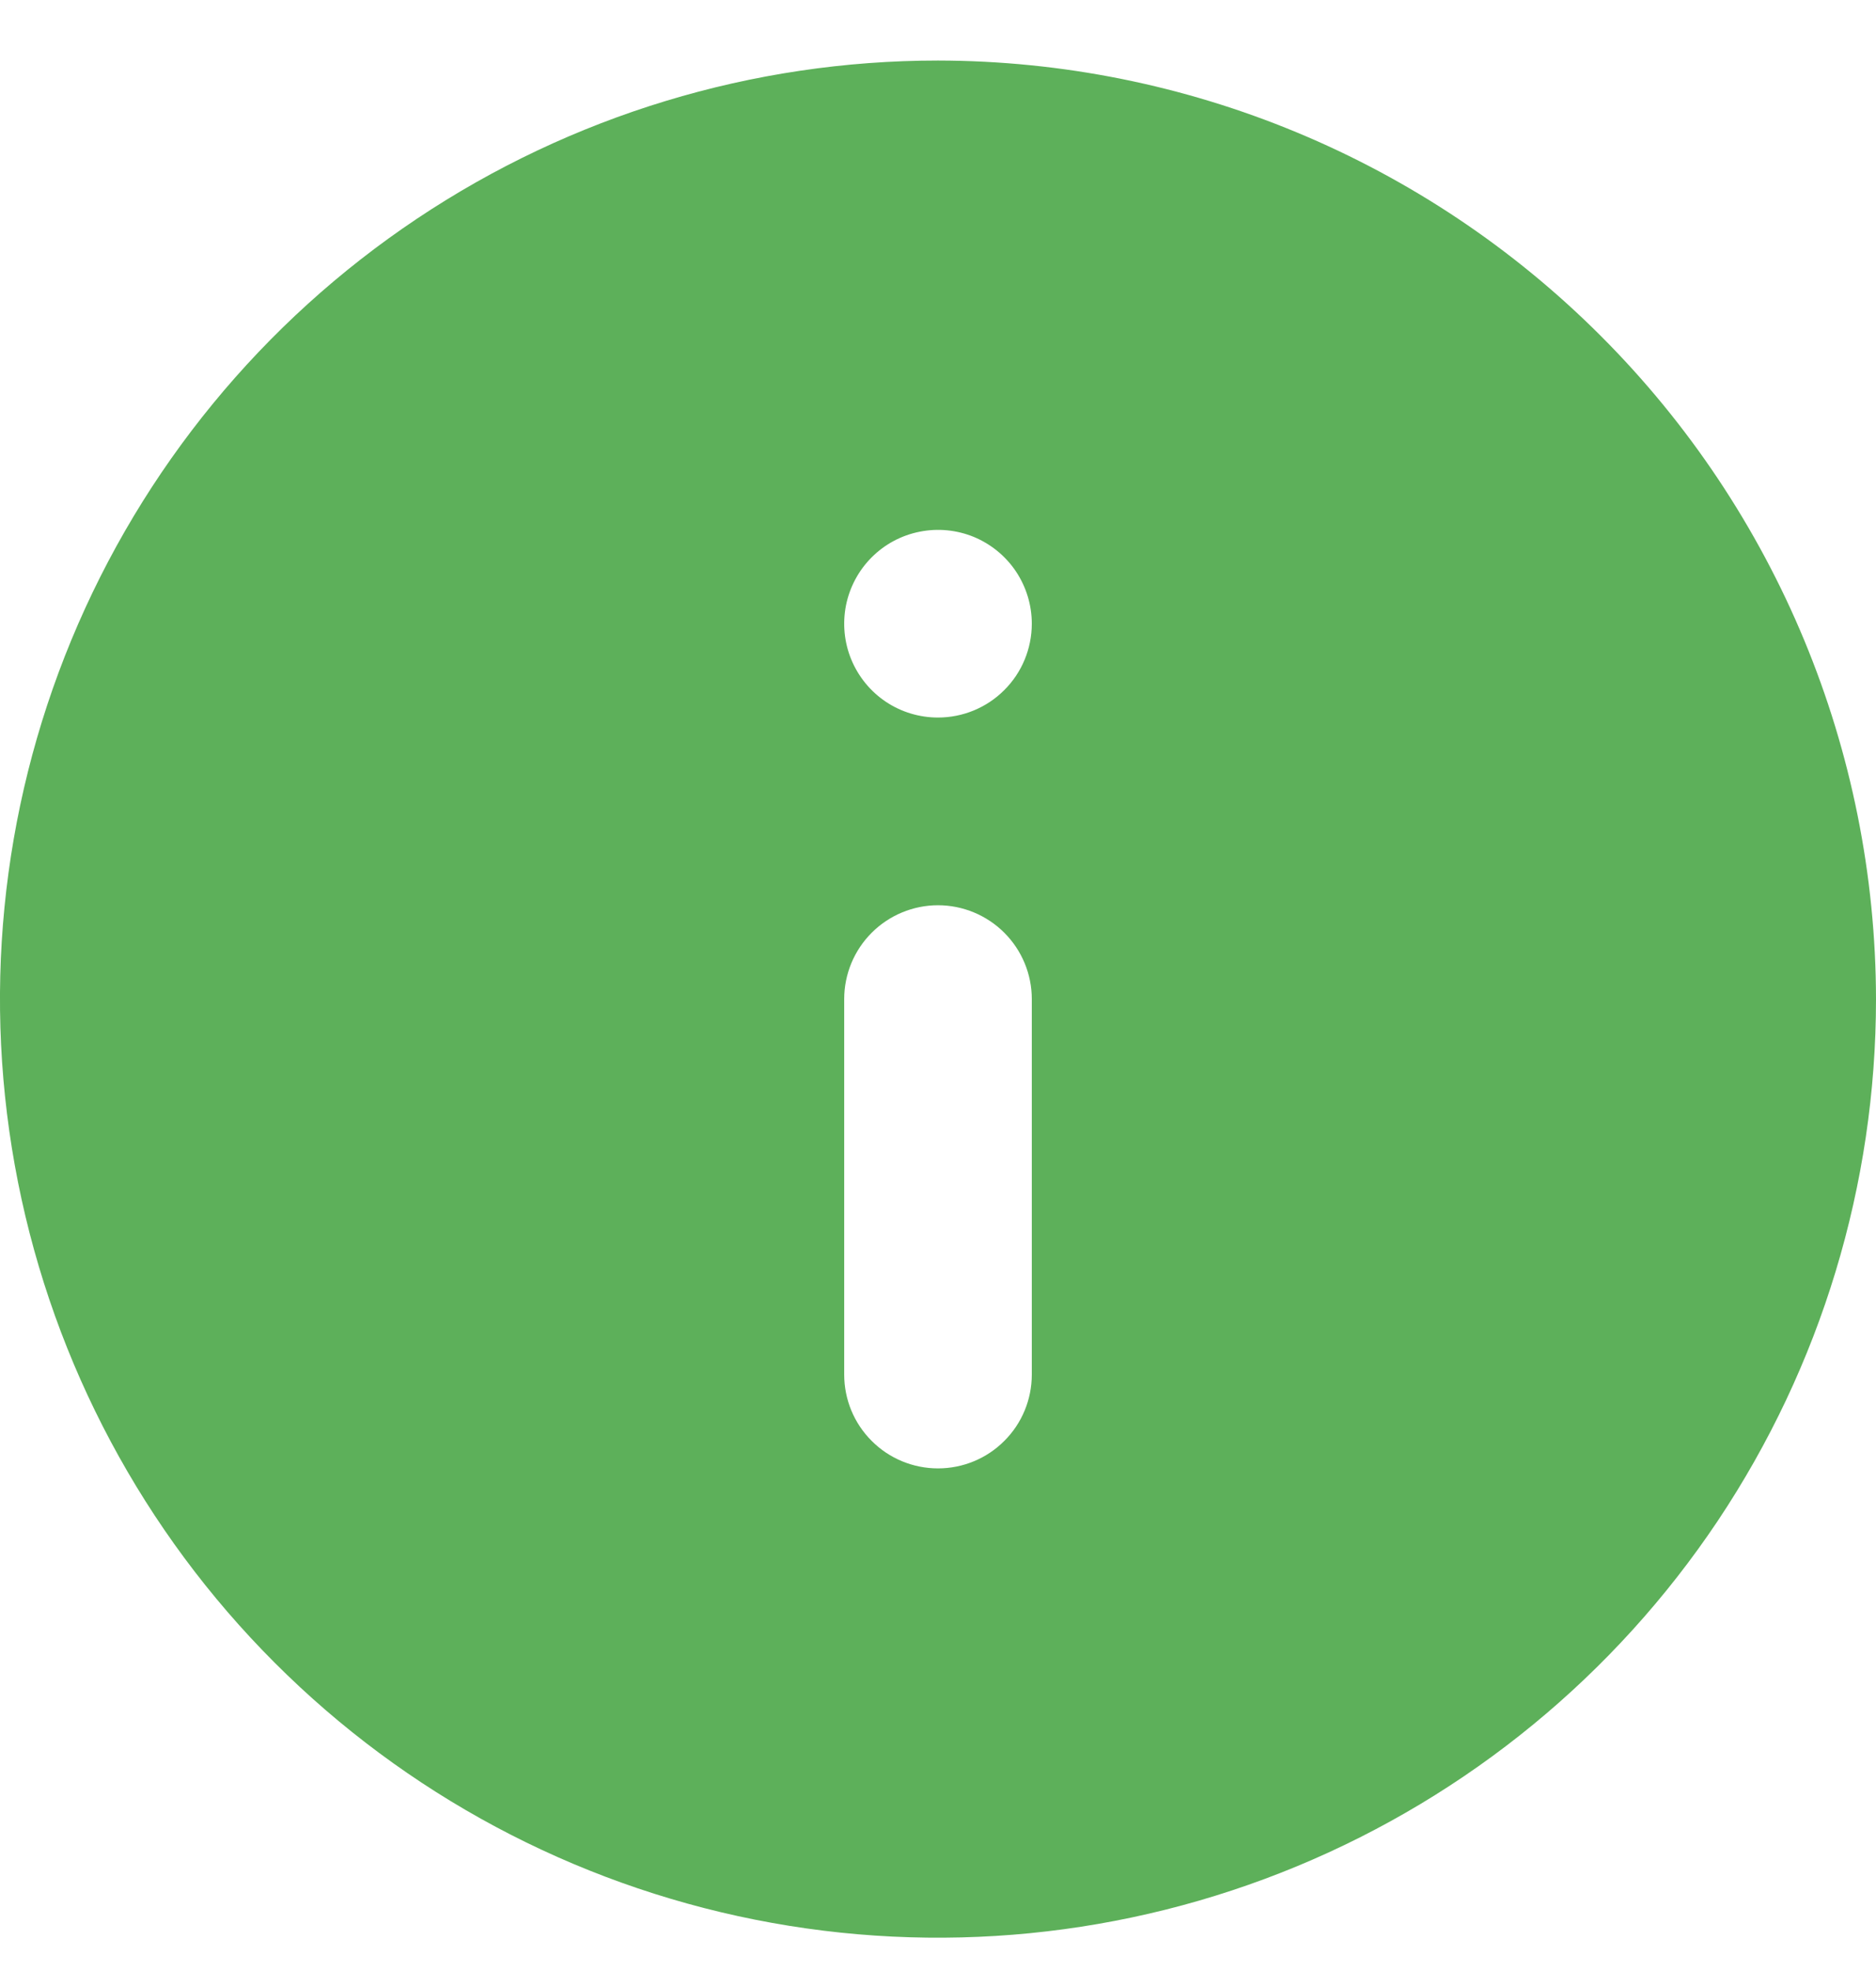 <svg width="20" height="21" viewBox="0 0 20 21" fill="none" xmlns="http://www.w3.org/2000/svg">
<path d="M10 0.645C8.022 0.645 6.089 1.232 4.444 2.331C2.8 3.429 1.518 4.991 0.761 6.818C0.004 8.646 -0.194 10.656 0.192 12.596C0.578 14.536 1.53 16.318 2.929 17.716C4.327 19.115 6.109 20.067 8.049 20.453C9.989 20.839 12 20.641 13.827 19.884C15.654 19.127 17.216 17.845 18.315 16.201C19.413 14.556 20 12.623 20 10.645C19.996 7.994 18.941 5.453 17.066 3.579C15.192 1.704 12.651 0.649 10 0.645ZM11 14.645C11 14.911 10.895 15.165 10.707 15.352C10.52 15.54 10.265 15.645 10 15.645C9.735 15.645 9.48 15.54 9.293 15.352C9.105 15.165 9 14.911 9 14.645V10.645C9 10.38 9.105 10.126 9.293 9.938C9.48 9.751 9.735 9.645 10 9.645C10.265 9.645 10.52 9.751 10.707 9.938C10.895 10.126 11 10.38 11 10.645V14.645ZM10 7.645C9.802 7.645 9.609 7.587 9.444 7.477C9.28 7.367 9.152 7.211 9.076 7.028C9 6.845 8.981 6.644 9.019 6.45C9.058 6.256 9.153 6.078 9.293 5.938C9.433 5.798 9.611 5.703 9.805 5.665C9.999 5.626 10.2 5.646 10.383 5.721C10.565 5.797 10.722 5.925 10.832 6.09C10.941 6.254 11 6.447 11 6.645C11 6.91 10.895 7.165 10.707 7.352C10.52 7.54 10.265 7.645 10 7.645Z" fill="#5DB05A"/>
</svg>
